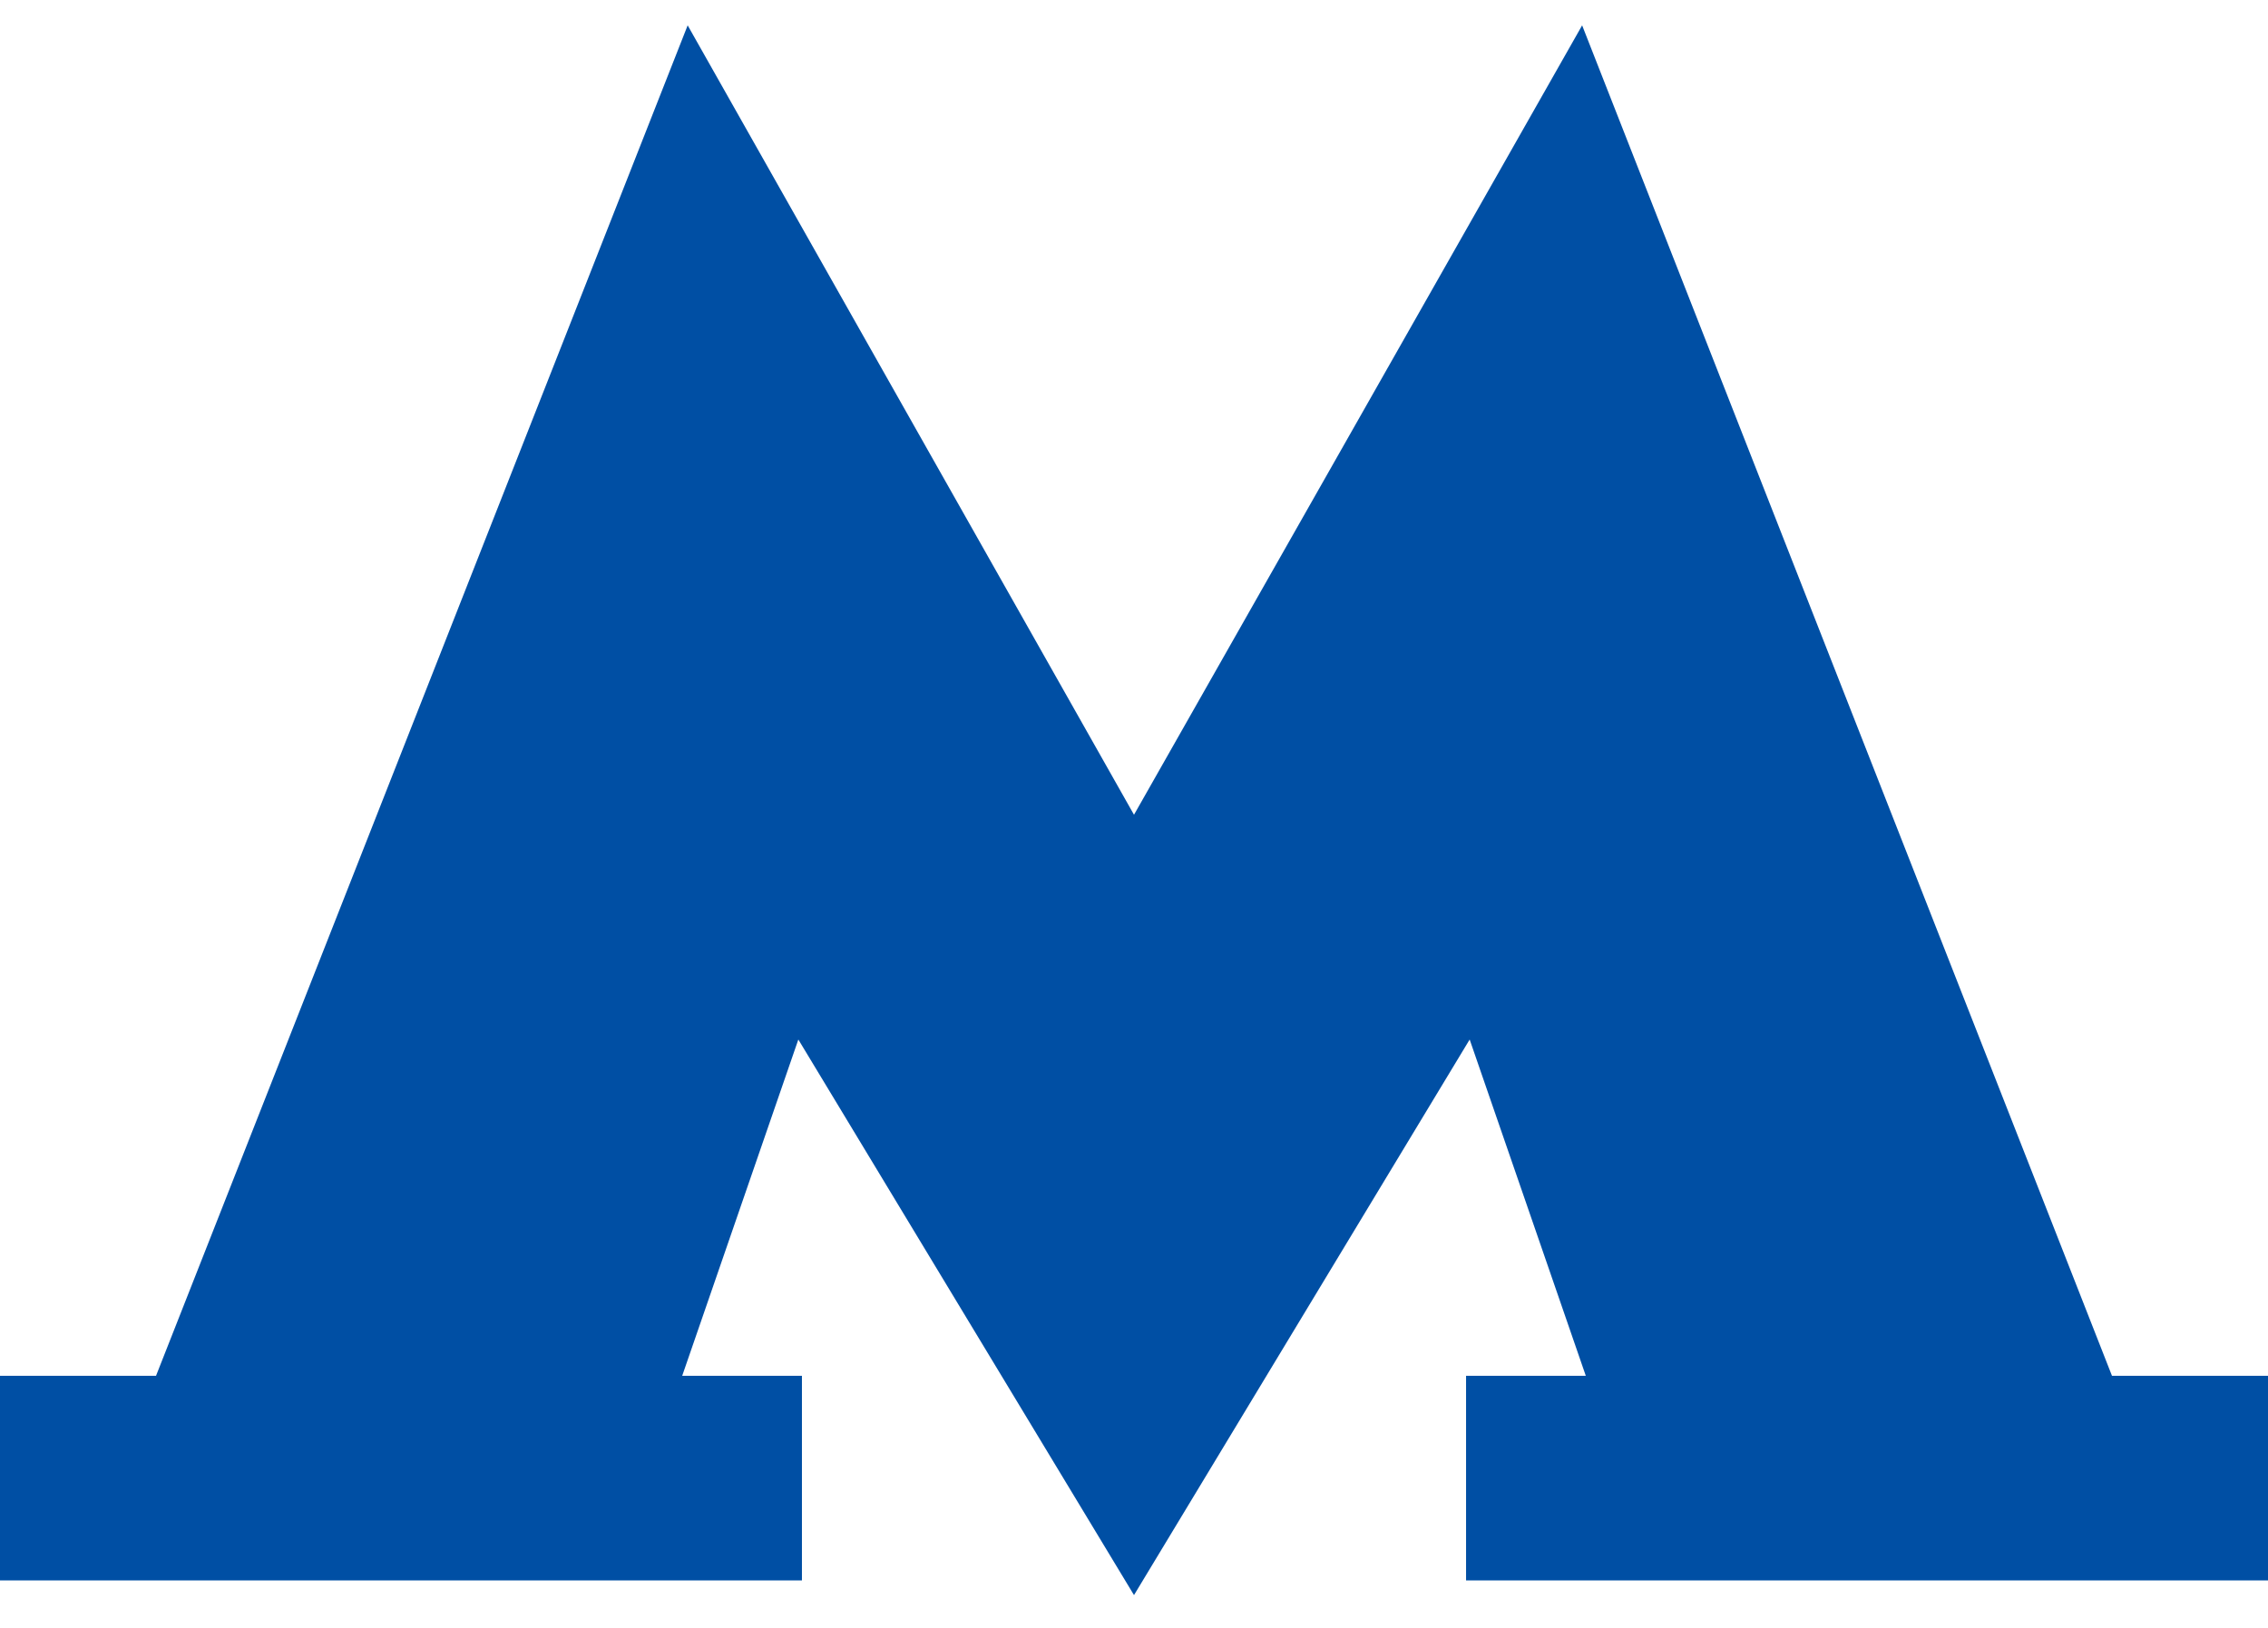 <svg width="39" height="28" viewBox="0 0 39 28" fill="none" xmlns="http://www.w3.org/2000/svg">
<path d="M36.317 23.664L27.206 0.436L19.5 14.014L11.825 0.436L2.683 23.664H0V27.184H13.79V23.664H11.731L13.728 17.88L19.5 27.436L25.272 17.88L27.269 23.664H25.21V27.184H39V23.664H36.317Z" fill="#004FA4"/>
</svg>
